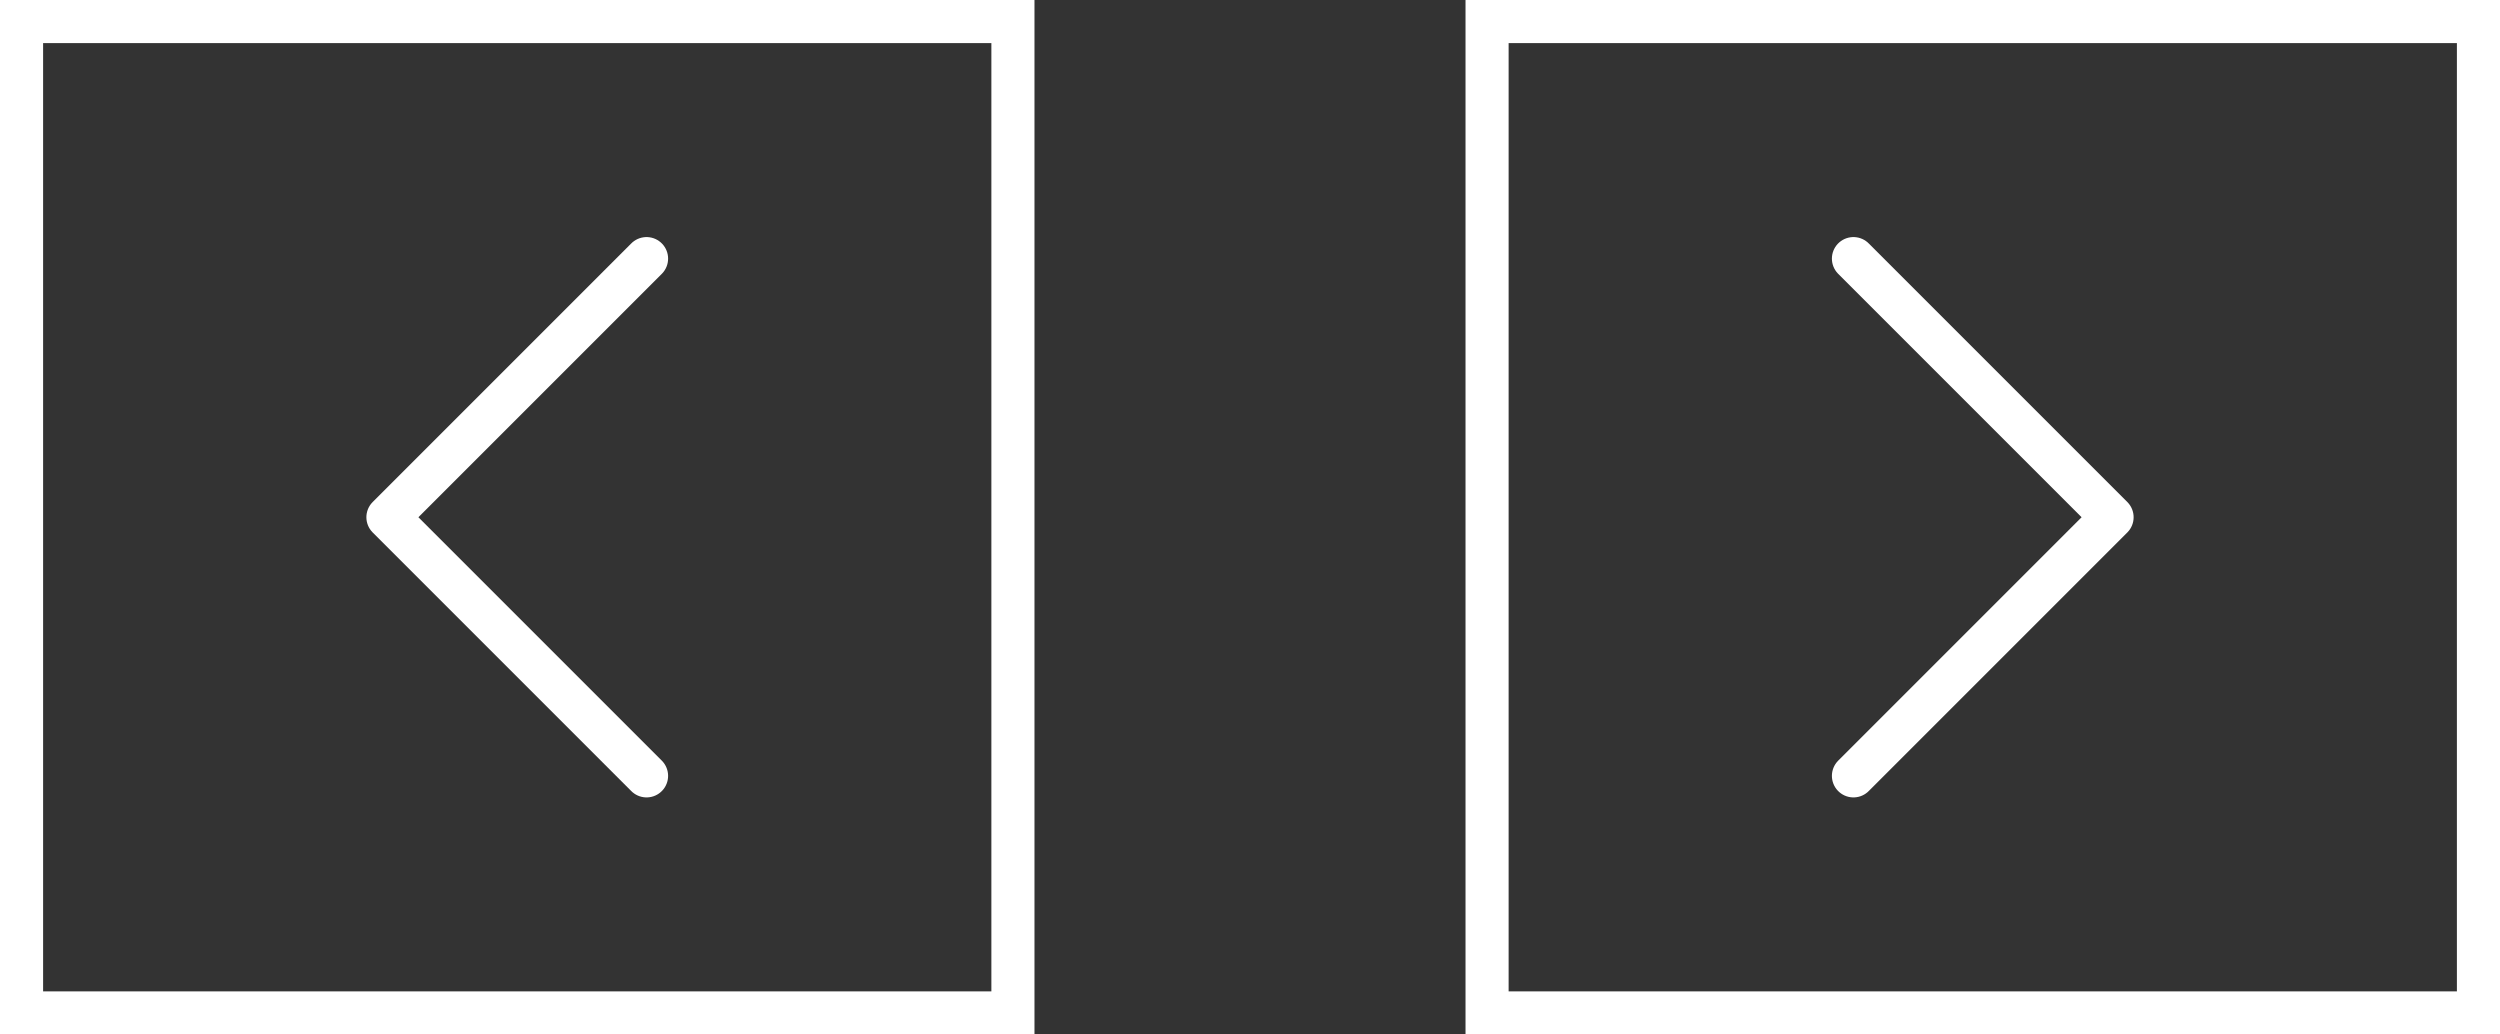 <svg width="58" height="24" viewBox="0 0 58 24" fill="none" xmlns="http://www.w3.org/2000/svg">
<rect x="0" y="0" width="58" height="24" fill="#333333" stroke="none"/>
<path d="M15 18L9 12L15 6" stroke="white" stroke-linecap="round" stroke-linejoin="round"/>
<rect x="0.5" y="0.5" width="23" height="23" stroke="white"/>
<path d="M43 18L49 12L43 6" stroke="white" stroke-linecap="round" stroke-linejoin="round"/>
<rect x="34.5" y="0.5" width="23" height="23" stroke="white"/>
</svg>
